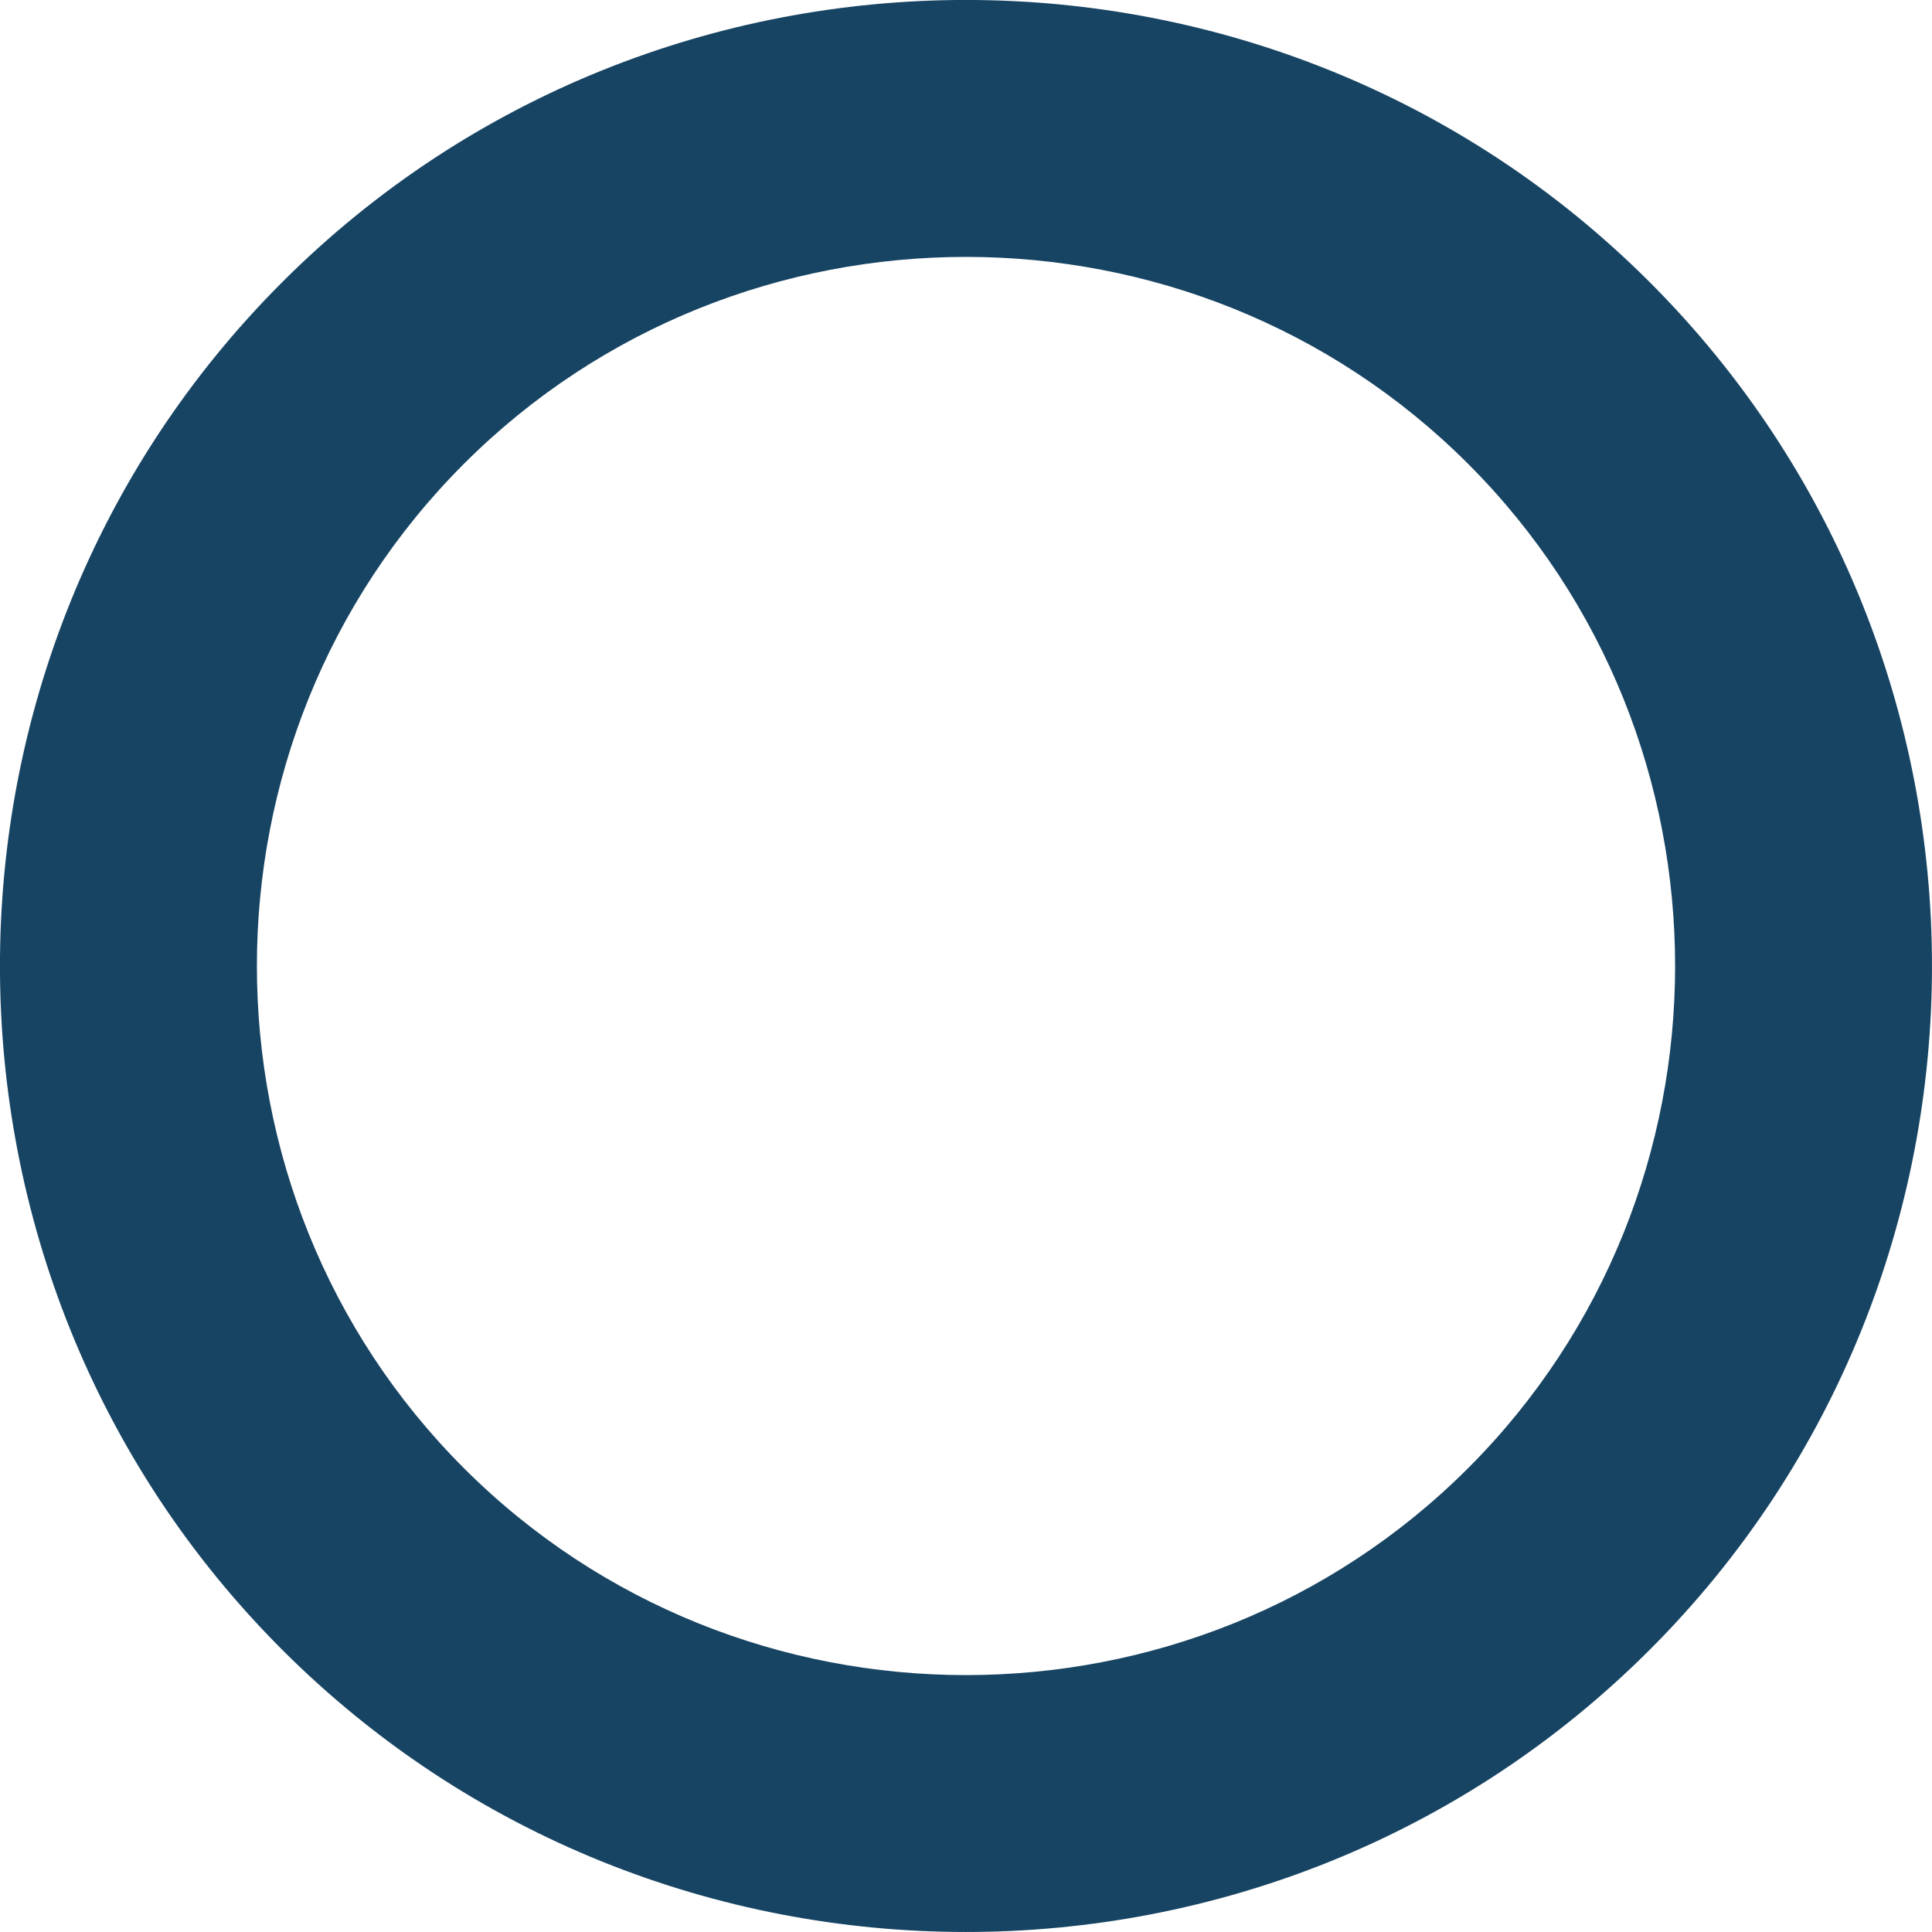 <svg width="66" height="66" fill="none" xmlns="http://www.w3.org/2000/svg"><path fill-rule="evenodd" clip-rule="evenodd" d="M50.154 15.847c-9.428-9.428-24.88-9.428-34.308 0-9.427 9.427-9.427 24.88 0 34.306 9.428 9.428 24.88 9.428 34.308 0 9.427-9.427 9.427-24.88 0-34.306ZM9.64 9.64c12.854-12.855 33.864-12.855 46.718 0 12.855 12.854 12.855 33.863 0 46.718-12.855 12.855-33.864 12.855-46.718 0-12.855-12.855-12.855-33.864 0-46.718Z" fill="#174463"/></svg>